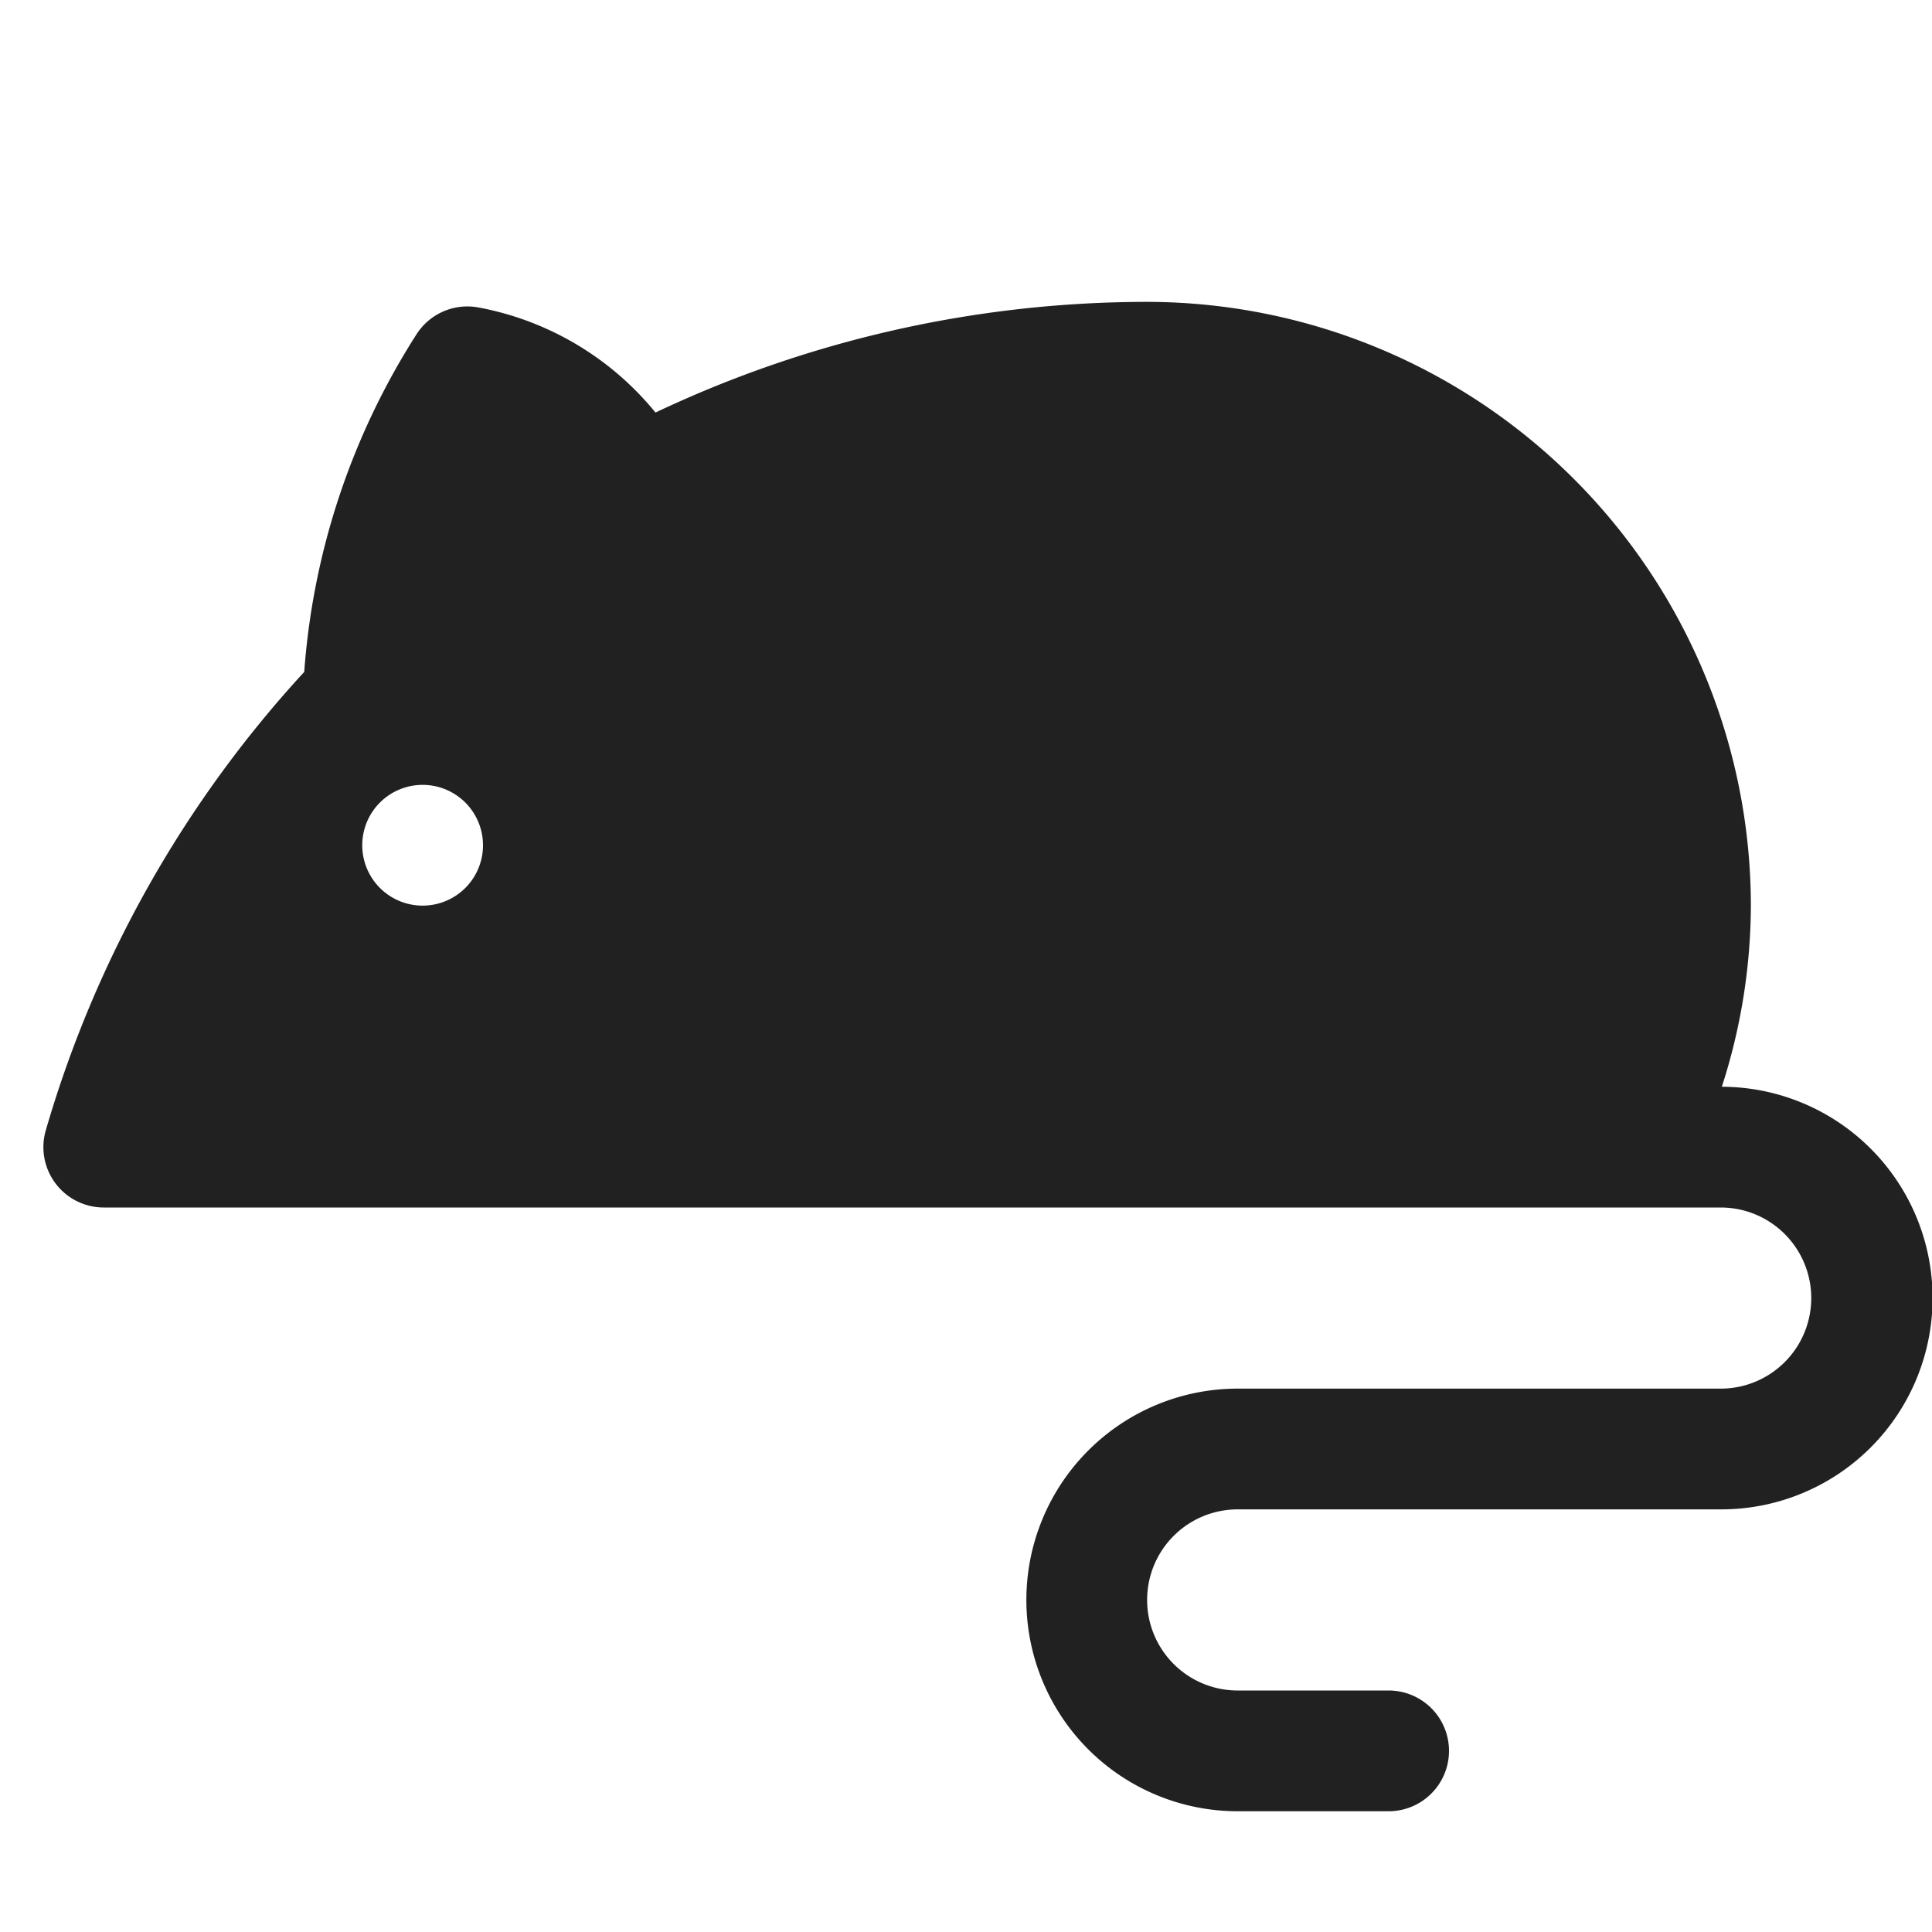 <svg xmlns="http://www.w3.org/2000/svg" height="32" width="32" viewBox="0 0 32 32"><title>rat</title><g fill="#212121" class="nc-icon-wrapper"><path d="M28.519,18A9.827,9.827,0,0,0,29,15,10.011,10.011,0,0,0,19,5a19.043,19.043,0,0,0-8.143,1.833,4.952,4.952,0,0,0-2.93-1.74A1,1,0,0,0,6.9,5.535a11.987,11.987,0,0,0-1.861,5.594A19.074,19.074,0,0,0,.758,18.723,1,1,0,0,0,1.719,20H28.5a1.5,1.5,0,0,1,0,3h-8a3.5,3.5,0,0,0,0,7H23a1,1,0,0,0,0-2H20.5a1.5,1.5,0,0,1,0-3h8a3.5,3.5,0,0,0,.019-7ZM7,15a1,1,0,1,1,1-1A1,1,0,0,1,7,15Z" fill="#212121"></path></g></svg>